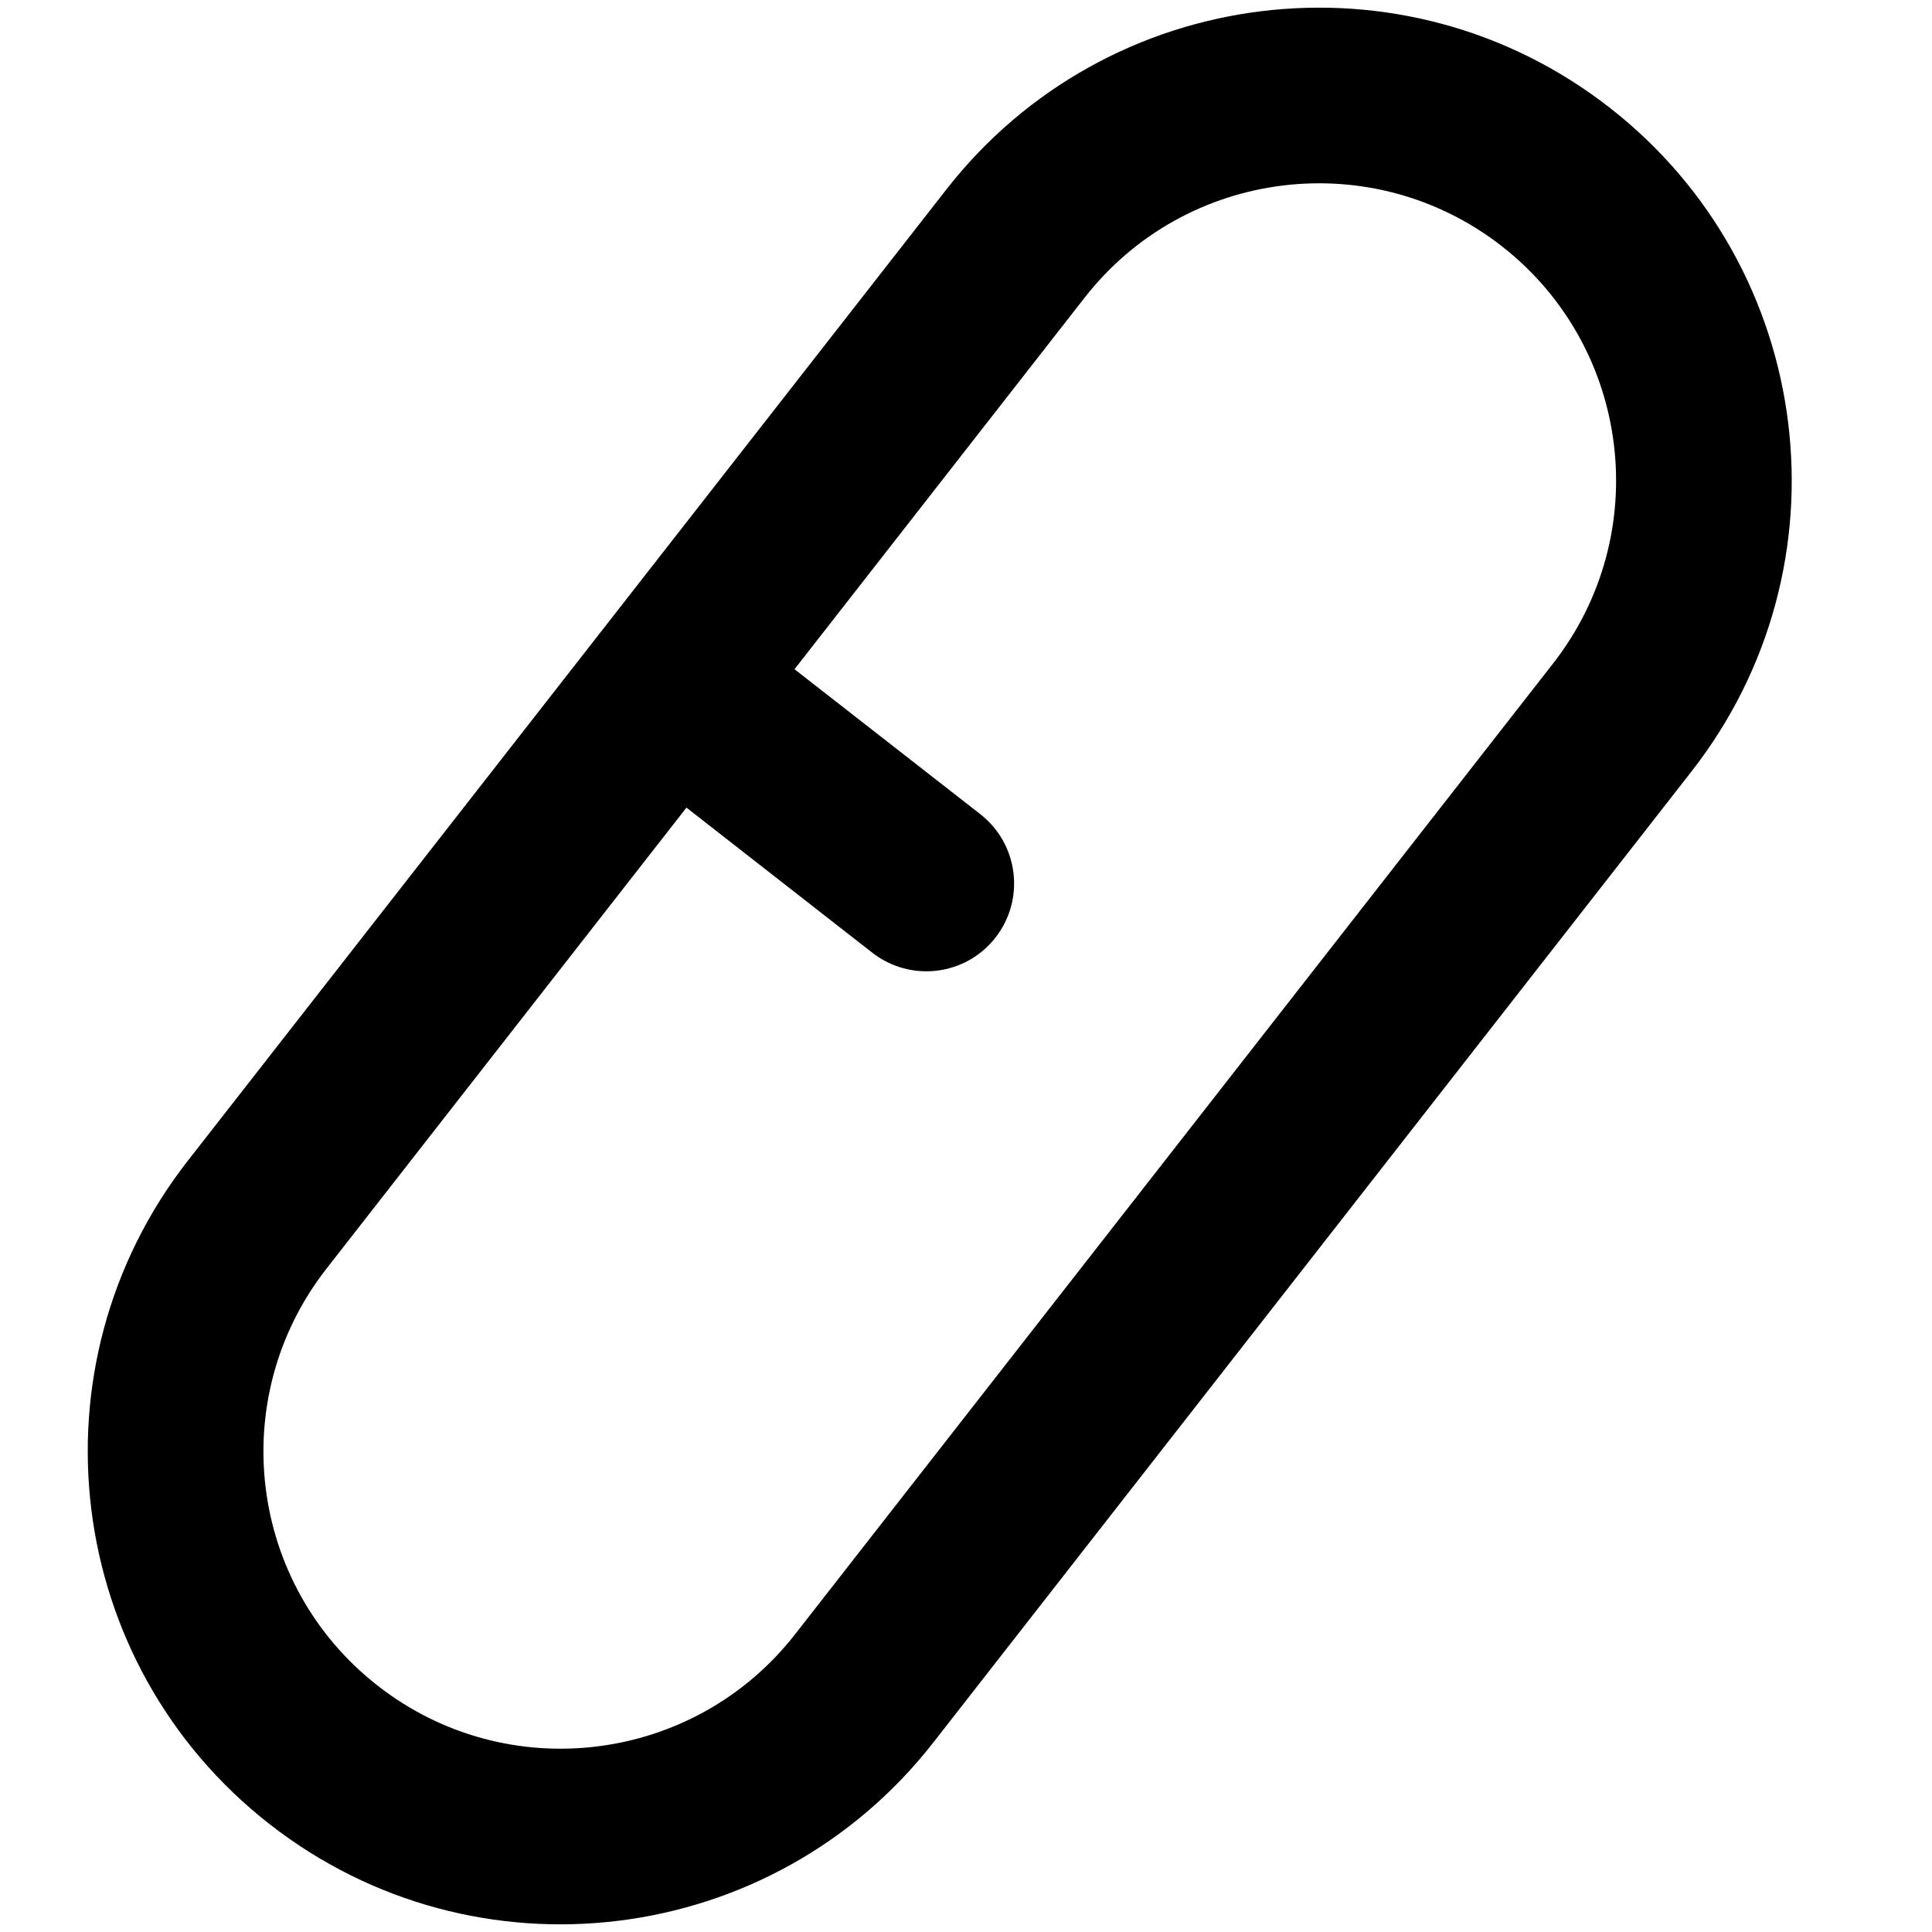 <svg width="11" height="11" viewBox="0 0 11 11" fill="none" xmlns="http://www.w3.org/2000/svg">
<path d="M1.464 6.915L1.07 6.608H1.07L1.464 6.915ZM4.92 9.613L4.526 9.306L4.92 9.613ZM9.237 4.085L9.631 4.392L9.237 4.085ZM5.782 1.387L6.176 1.694L5.782 1.387ZM4.966 5.424C5.184 5.594 5.498 5.556 5.668 5.338C5.838 5.12 5.799 4.806 5.582 4.636L4.966 5.424ZM8.843 3.777L4.526 9.306L5.314 9.921L9.631 4.392L8.843 3.777ZM1.859 7.223L6.176 1.694L5.388 1.079L1.07 6.608L1.859 7.223ZM2.151 9.598C1.414 9.023 1.283 7.96 1.859 7.223L1.07 6.608C0.155 7.779 0.363 9.471 1.535 10.386L2.151 9.598ZM4.526 9.306C3.951 10.042 2.887 10.173 2.151 9.598L1.535 10.386C2.707 11.301 4.399 11.093 5.314 9.921L4.526 9.306ZM8.551 1.402C9.287 1.977 9.418 3.04 8.843 3.777L9.631 4.392C10.546 3.221 10.338 1.529 9.166 0.614L8.551 1.402ZM9.166 0.614C7.994 -0.301 6.303 -0.093 5.388 1.079L6.176 1.694C6.751 0.958 7.814 0.827 8.551 1.402L9.166 0.614ZM3.584 4.345L4.966 5.424L5.582 4.636L4.199 3.557L3.584 4.345Z" fill="black"/>
</svg>
